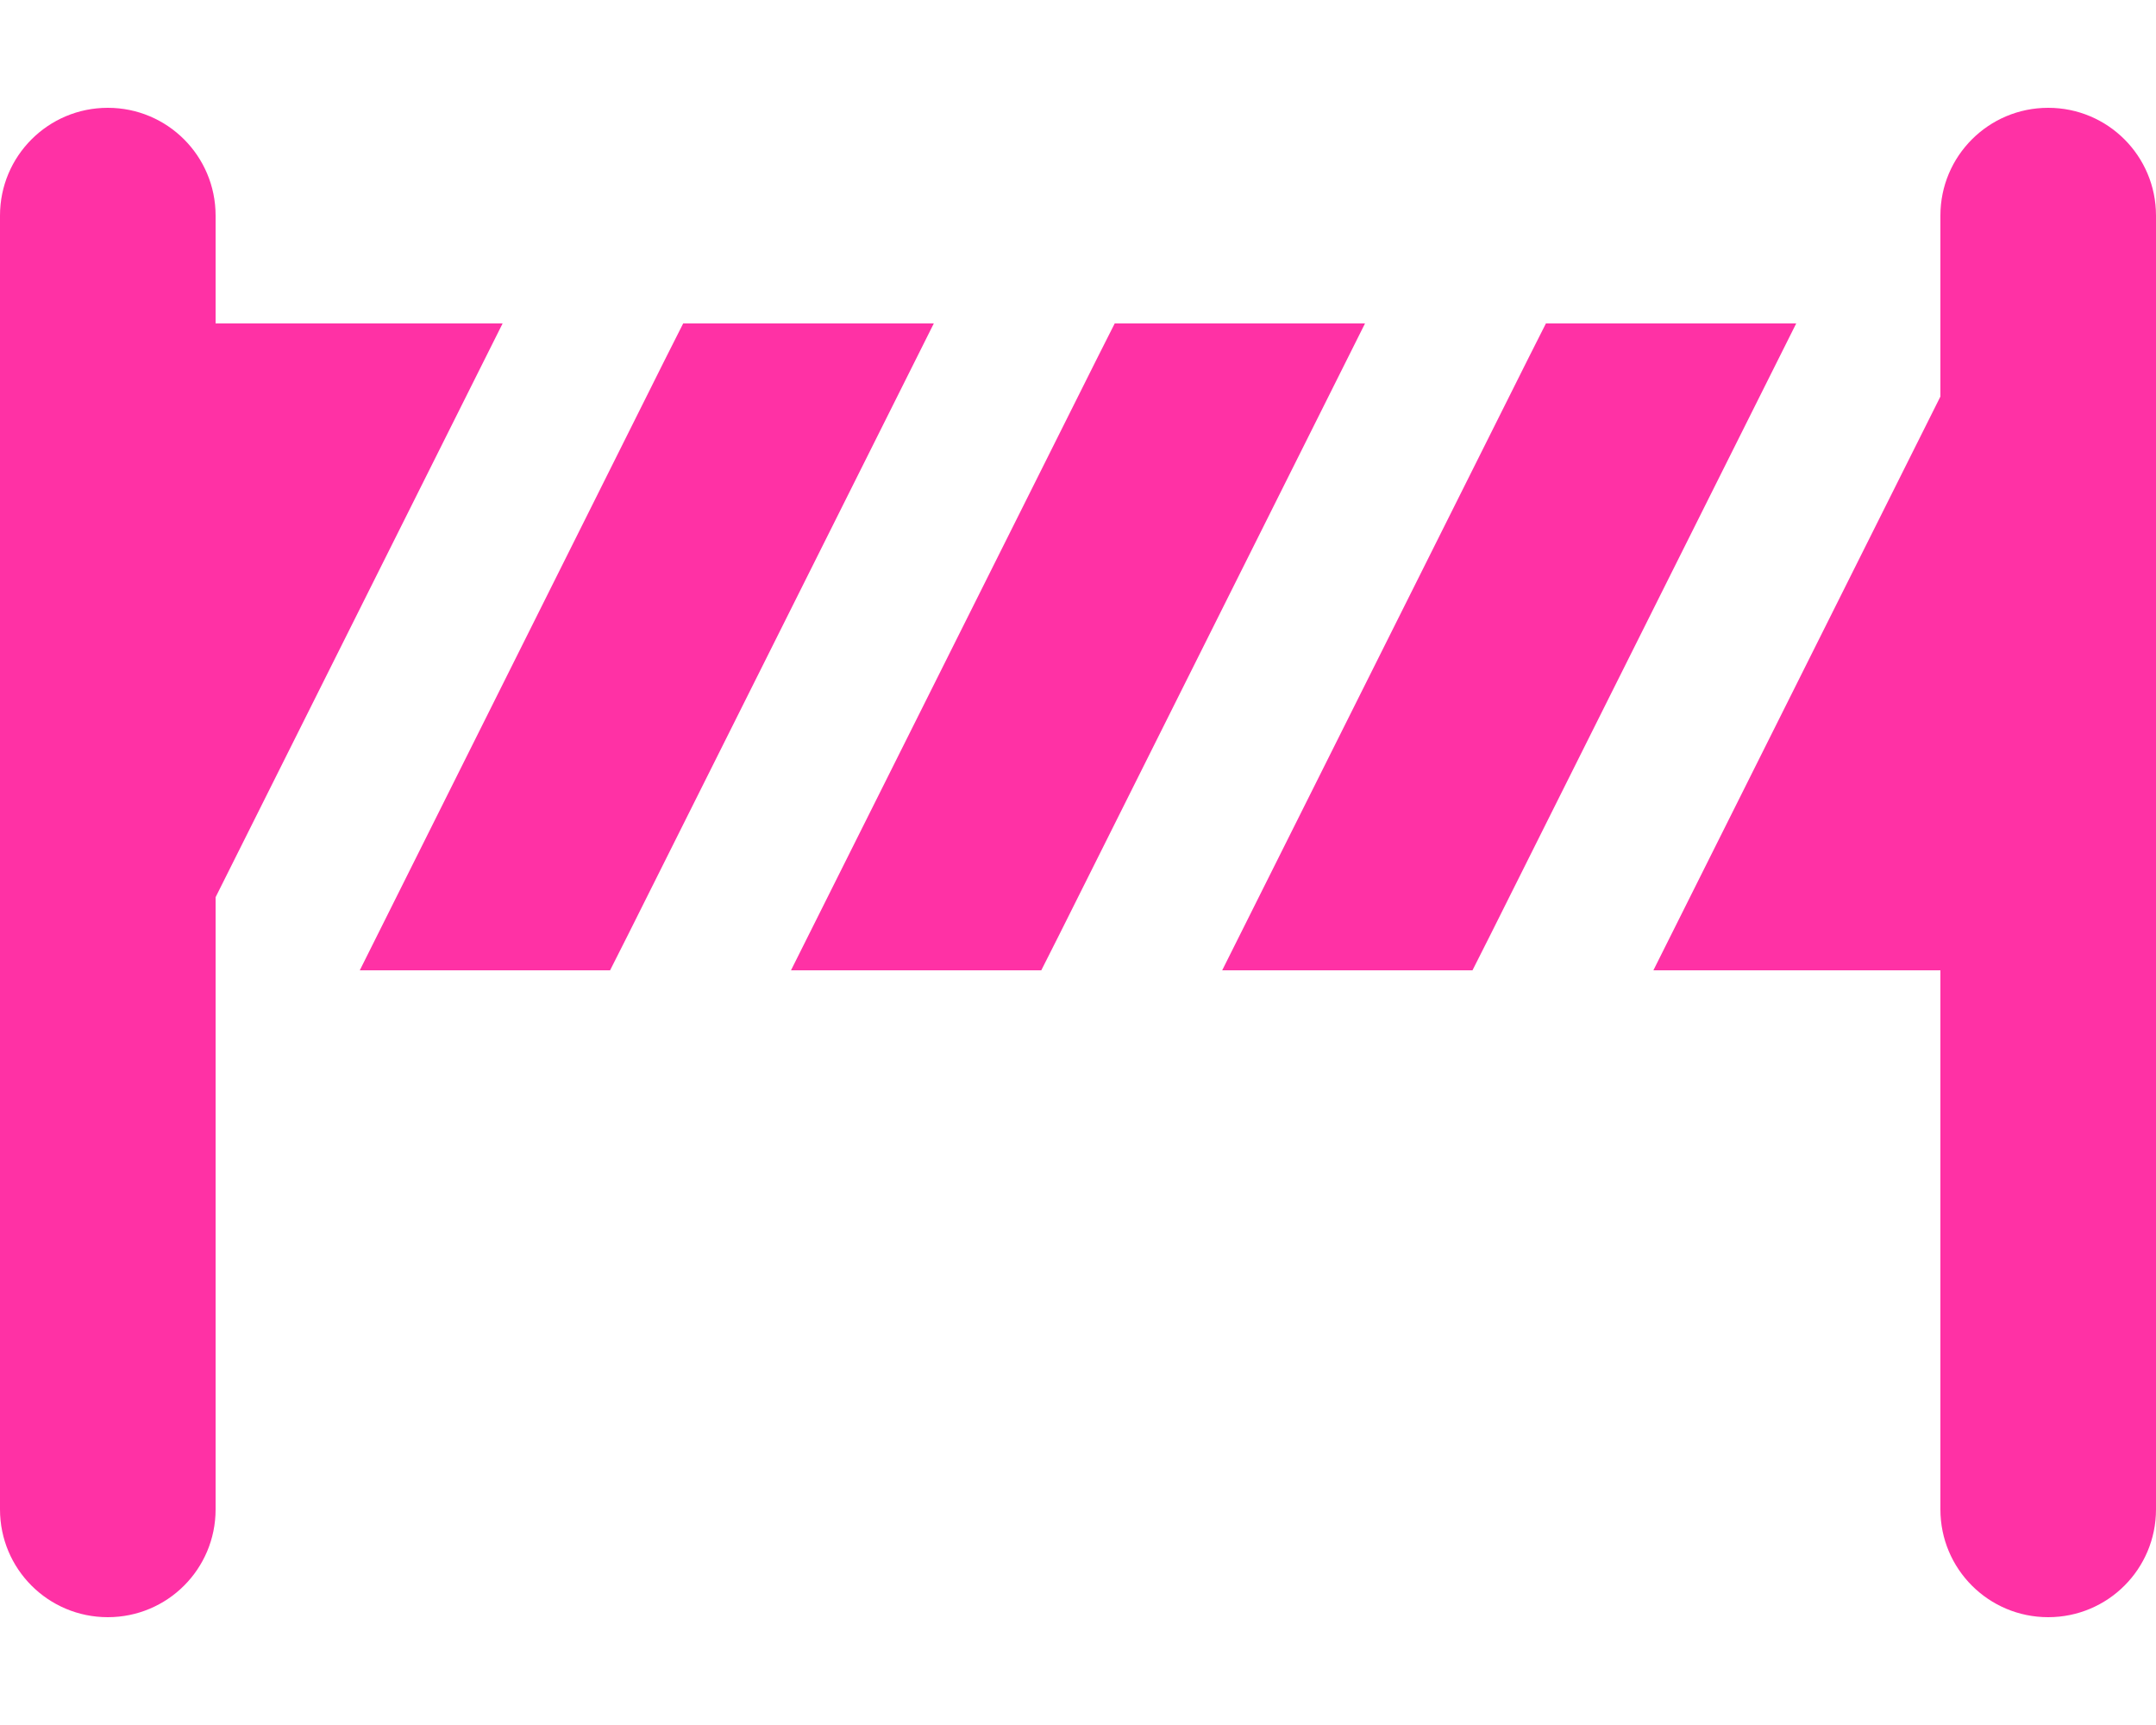 <?xml version="1.0" encoding="utf-8"?>
<!-- Generator: Adobe Illustrator 24.0.0, SVG Export Plug-In . SVG Version: 6.00 Build 0)  -->
<svg version="1.1" id="图层_1" xmlns="http://www.w3.org/2000/svg" xmlns:xlink="http://www.w3.org/1999/xlink" x="0px" y="0px"
	 viewBox="0 0 640 512" style="enable-background:new 0 0 640 512;" xml:space="preserve">
<style type="text/css">
	.st0{fill:#FF31A5;}
</style>
<path class="st0" d="M32,32C14.3,32,0,46.3,0,64v384c0,17.7,14.3,32,32,32s32-14.3,32-32V266.3L149.2,96H64V64
	C64,46.3,49.7,32,32,32z M405.2,96h-74.3l-5.4,10.7L234.8,288h74.3l5.4-10.7L405.2,96z M362.8,288h74.3l5.4-10.7L533.2,96h-74.3
	l-5.4,10.7L362.8,288z M202.8,96l-5.4,10.7L106.8,288h74.3l5.4-10.7L277.2,96h-74.3H202.8z M490.8,288H576v160c0,17.7,14.3,32,32,32
	s32-14.3,32-32V64c0-17.7-14.3-32-32-32s-32,14.3-32,32v53.7L490.8,288z"/>
</svg>
